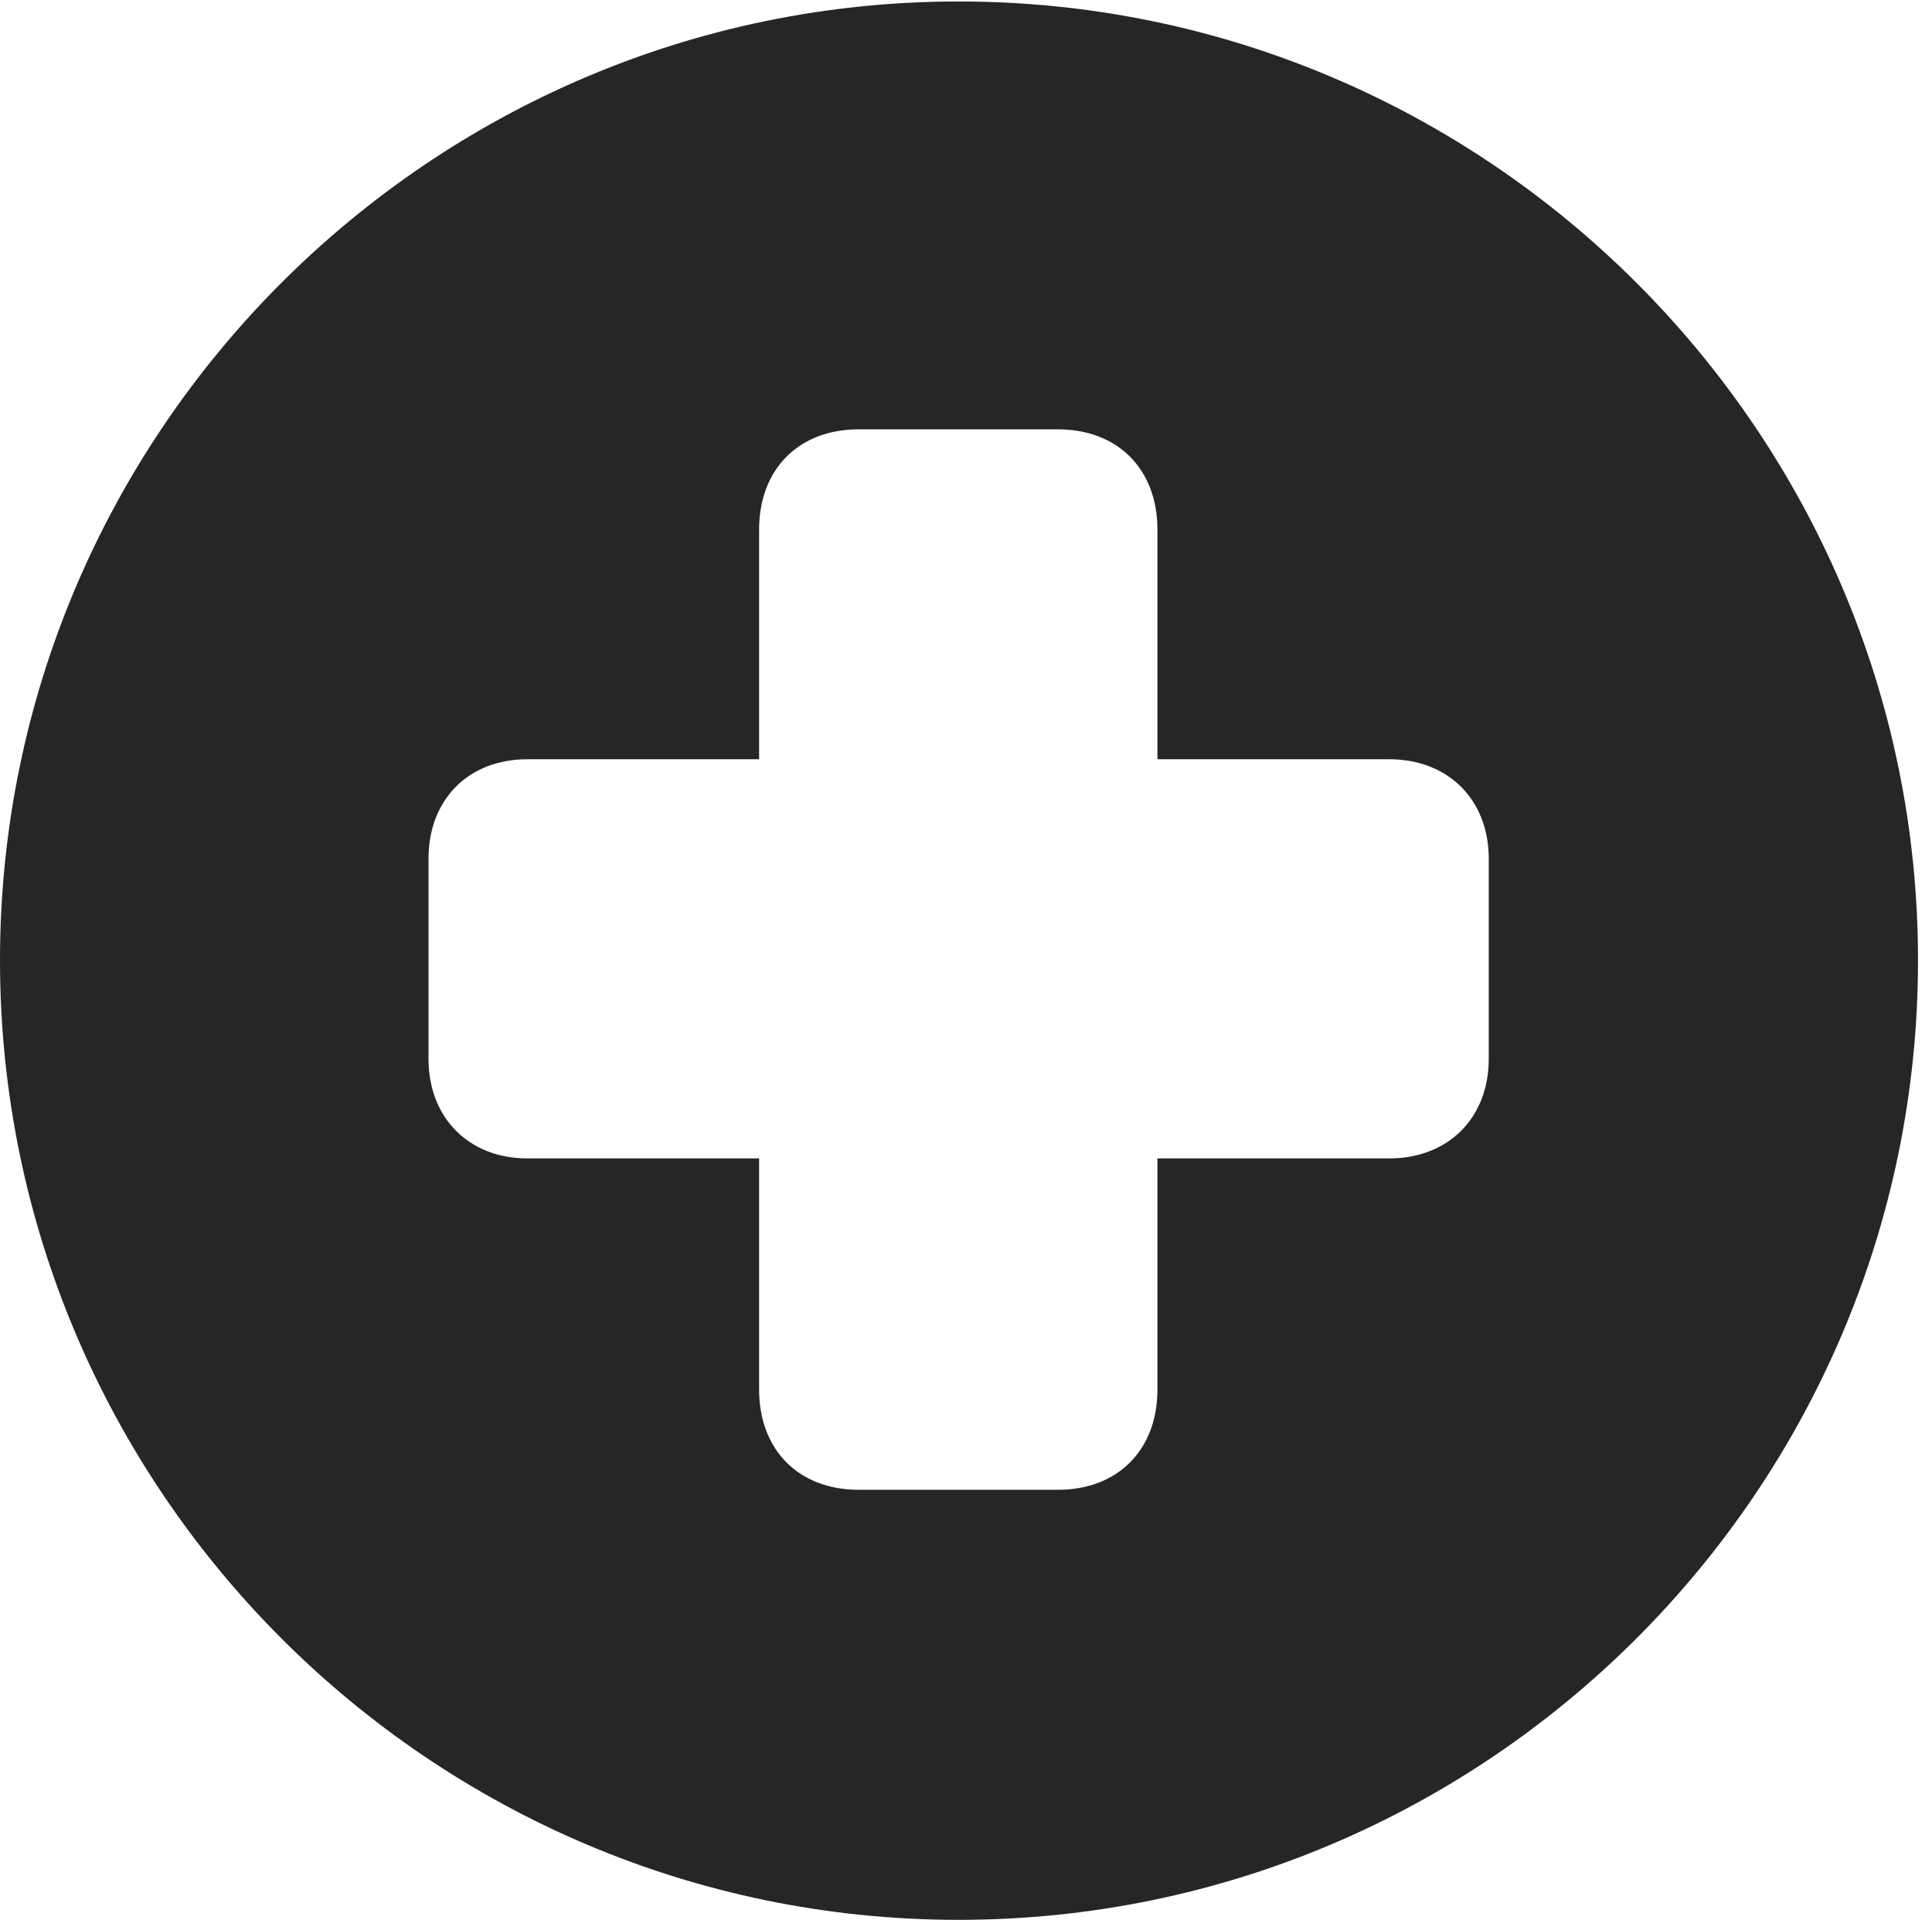 <?xml version="1.0" encoding="UTF-8"?>
<!--Generator: Apple Native CoreSVG 326-->
<!DOCTYPE svg
PUBLIC "-//W3C//DTD SVG 1.1//EN"
       "http://www.w3.org/Graphics/SVG/1.1/DTD/svg11.dtd">
<svg version="1.1" xmlns="http://www.w3.org/2000/svg" xmlns:xlink="http://www.w3.org/1999/xlink" viewBox="0 0 51.25 50.918">
 <g>
  <rect height="50.918" opacity="0" width="51.25" x="0" y="0"/>
  <path d="M50.879 25.469C50.879 39.492 39.453 50.918 25.43 50.918C11.426 50.918 0 39.492 0 25.469C0 11.465 11.426 0.039 25.43 0.039C39.453 0.039 50.879 11.465 50.879 25.469ZM22.773 11.387C21.191 11.387 20.137 12.441 20.137 14.043L20.137 20.137L13.984 20.137C12.422 20.137 11.367 21.211 11.367 22.773L11.367 28.086C11.367 29.648 12.441 30.723 13.984 30.723L20.137 30.723L20.137 36.855C20.137 38.457 21.191 39.512 22.773 39.512L28.066 39.512C29.648 39.512 30.703 38.457 30.703 36.855L30.703 30.723L36.855 30.723C38.418 30.723 39.492 29.648 39.492 28.086L39.492 22.773C39.492 21.211 38.418 20.137 36.855 20.137L30.703 20.137L30.703 14.043C30.703 12.441 29.648 11.387 28.066 11.387Z" fill="black" fill-opacity="0.85"/>
 </g>
</svg>
